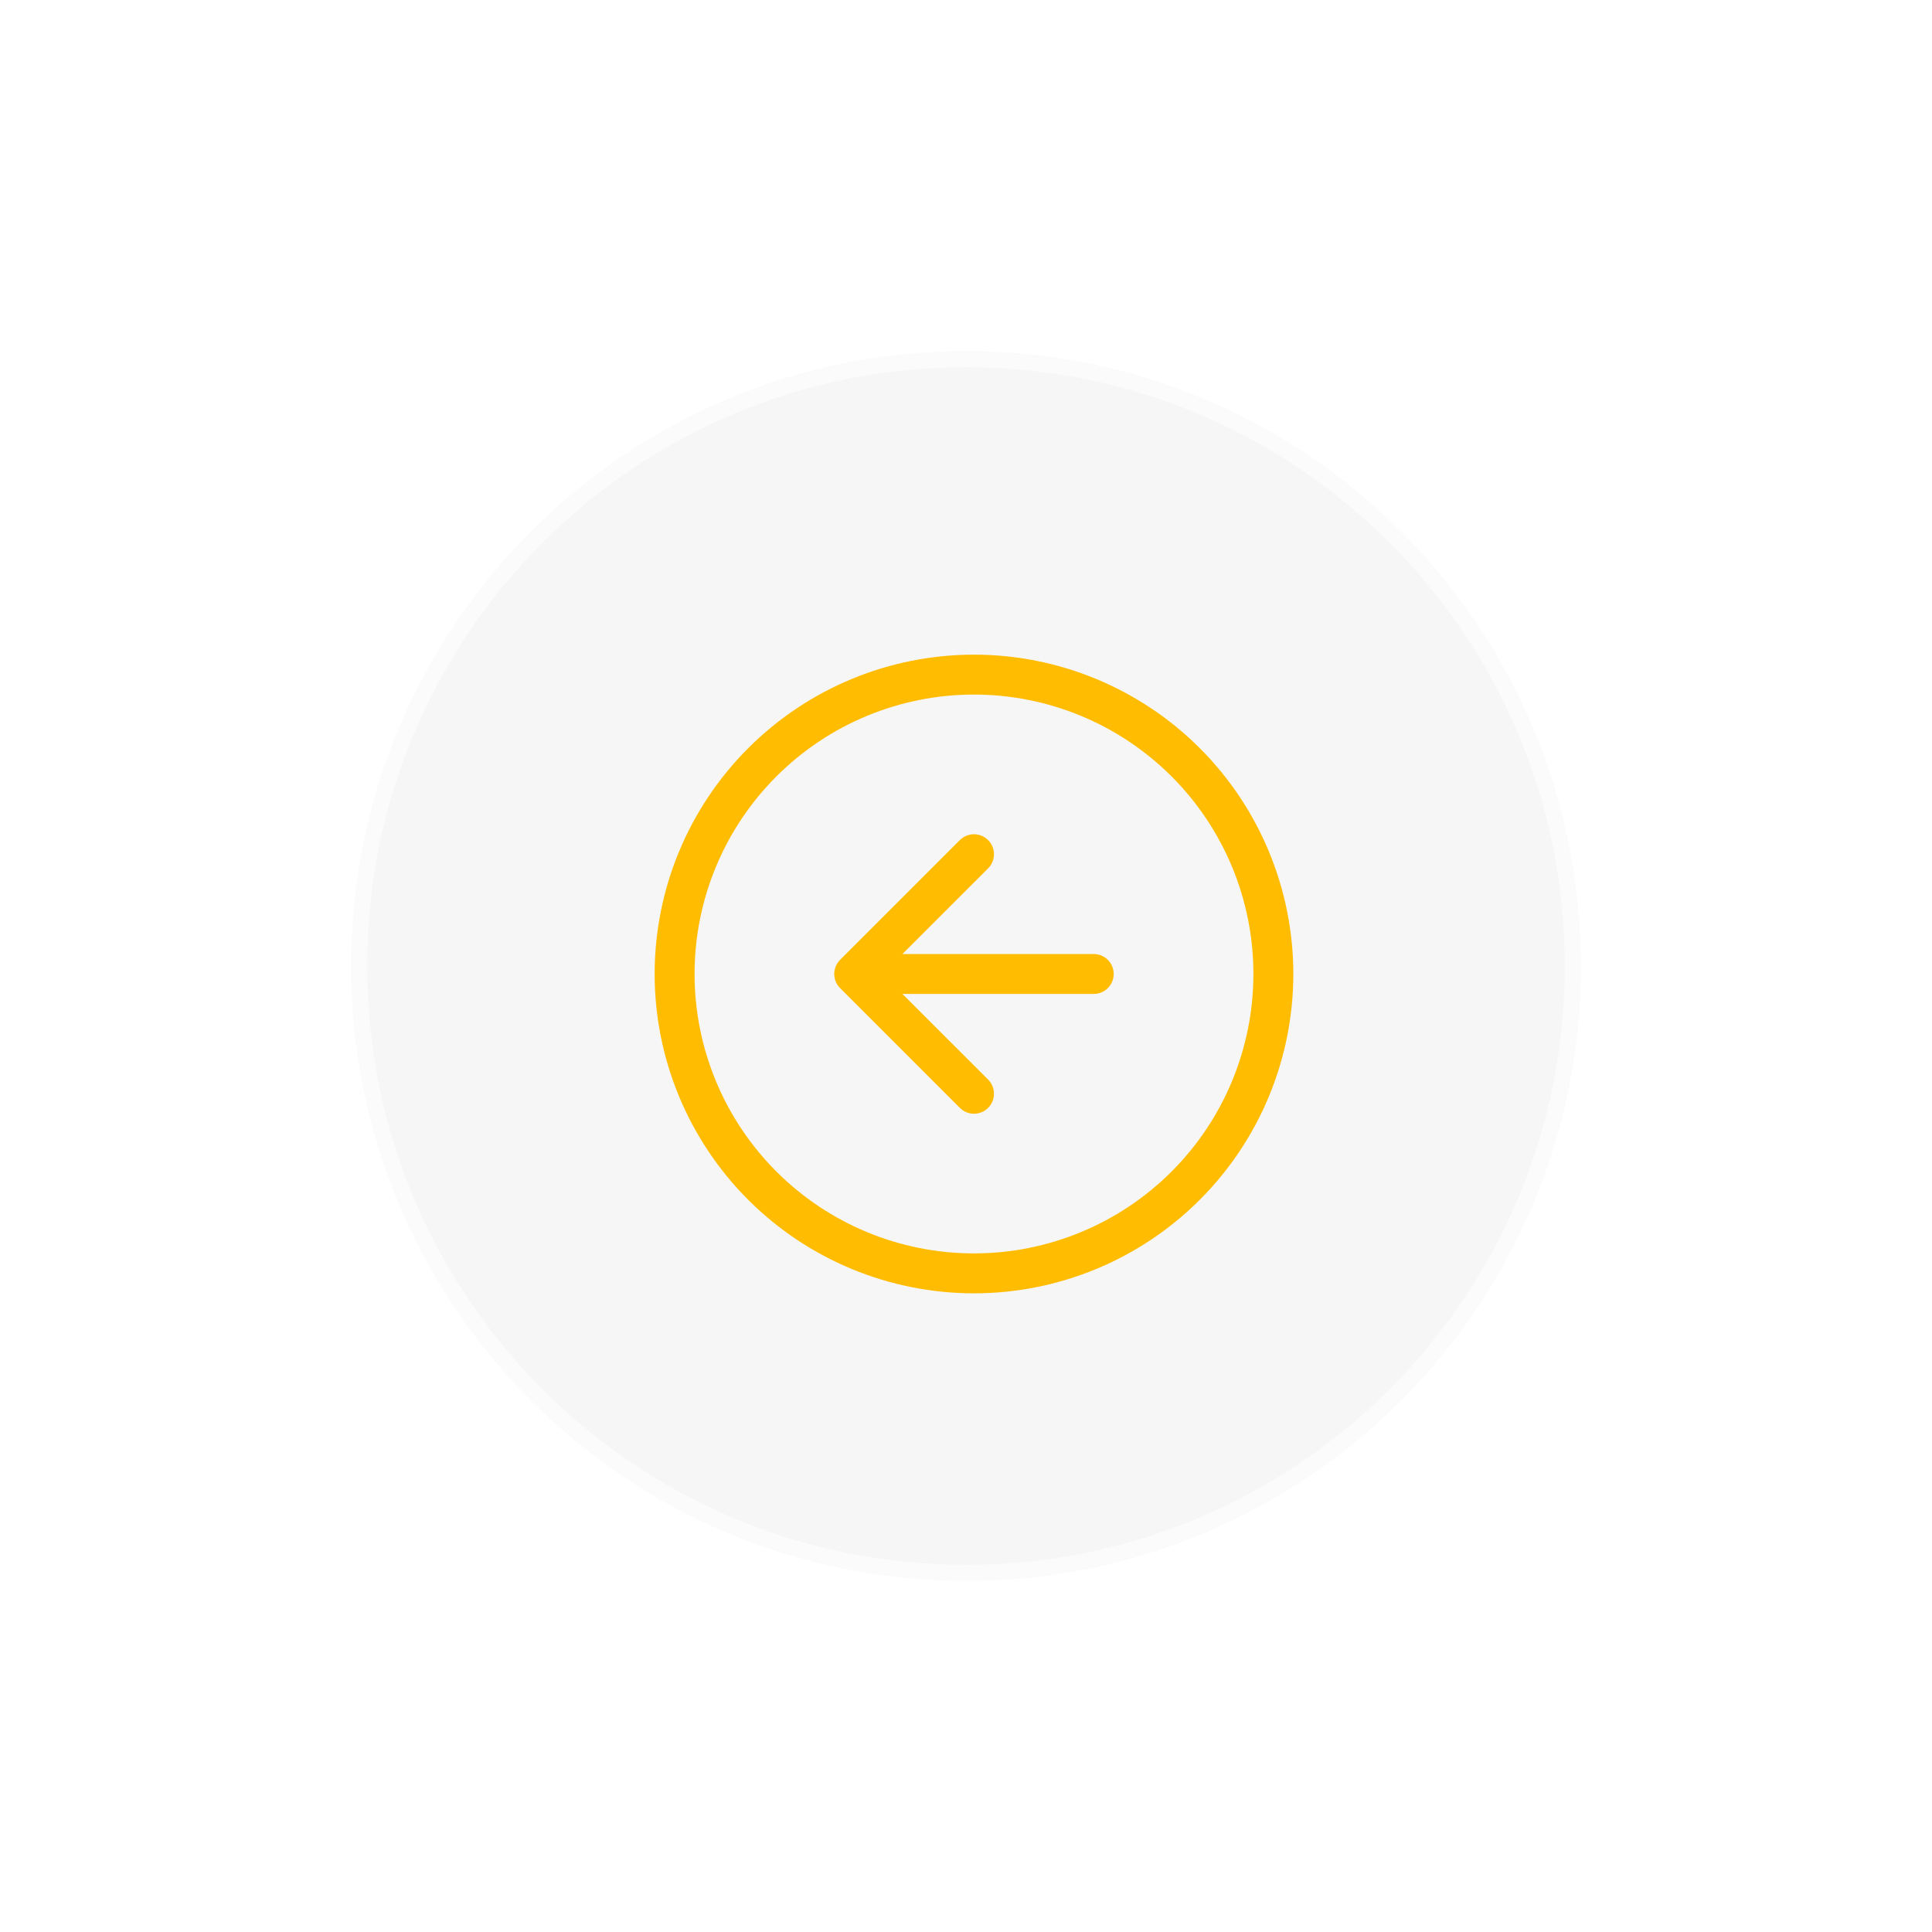 <svg width="121" height="121" viewBox="0 0 121 121" fill="none" xmlns="http://www.w3.org/2000/svg">
<g filter="url(#filter0_dd)">
<path d="M99 60.5C99 81.763 81.763 99 60.5 99C39.237 99 22 81.763 22 60.5C22 39.237 39.237 22 60.5 22C81.763 22 99 39.237 99 60.5Z" fill="#F6F6F6"/>
<path d="M98.5 60.5C98.5 81.487 81.487 98.5 60.5 98.5C39.513 98.5 22.5 81.487 22.5 60.5C22.5 39.513 39.513 22.5 60.5 22.5C81.487 22.5 98.5 39.513 98.5 60.5Z" stroke="white" stroke-opacity="0.5"/>
</g>
<path fill-rule="evenodd" clip-rule="evenodd" d="M61 78.5C65.641 78.5 70.093 76.656 73.374 73.374C76.656 70.093 78.5 65.641 78.5 61C78.5 56.359 76.656 51.907 73.374 48.626C70.093 45.344 65.641 43.5 61 43.5C56.359 43.5 51.907 45.344 48.626 48.626C45.344 51.907 43.5 56.359 43.5 61C43.5 65.641 45.344 70.093 48.626 73.374C51.907 76.656 56.359 78.5 61 78.5ZM61 81C66.304 81 71.391 78.893 75.142 75.142C78.893 71.391 81 66.304 81 61C81 55.696 78.893 50.609 75.142 46.858C71.391 43.107 66.304 41 61 41C55.696 41 50.609 43.107 46.858 46.858C43.107 50.609 41 55.696 41 61C41 66.304 43.107 71.391 46.858 75.142C50.609 78.893 55.696 81 61 81Z" fill="#FFBC00"/>
<path fill-rule="evenodd" clip-rule="evenodd" d="M61.885 69.385C62.002 69.269 62.094 69.131 62.157 68.979C62.22 68.827 62.252 68.664 62.252 68.5C62.252 68.336 62.22 68.173 62.157 68.021C62.094 67.869 62.002 67.731 61.885 67.615L55.268 61L61.885 54.385C62.002 54.269 62.094 54.131 62.157 53.979C62.219 53.827 62.252 53.664 62.252 53.5C62.252 53.336 62.219 53.173 62.157 53.021C62.094 52.869 62.002 52.731 61.885 52.615C61.769 52.499 61.631 52.407 61.479 52.344C61.327 52.281 61.165 52.248 61 52.248C60.836 52.248 60.673 52.281 60.521 52.344C60.37 52.407 60.231 52.499 60.115 52.615L52.615 60.115C52.499 60.231 52.407 60.369 52.343 60.521C52.281 60.673 52.248 60.836 52.248 61C52.248 61.164 52.281 61.327 52.343 61.479C52.407 61.631 52.499 61.769 52.615 61.885L60.115 69.385C60.231 69.501 60.369 69.594 60.521 69.657C60.673 69.72 60.836 69.752 61 69.752C61.165 69.752 61.328 69.72 61.479 69.657C61.631 69.594 61.769 69.501 61.885 69.385Z" fill="#FFBC00"/>
<path fill-rule="evenodd" clip-rule="evenodd" d="M69.75 61C69.75 60.669 69.618 60.35 69.384 60.116C69.15 59.882 68.832 59.75 68.5 59.75H56C55.669 59.75 55.35 59.882 55.116 60.116C54.882 60.35 54.75 60.669 54.75 61C54.75 61.331 54.882 61.65 55.116 61.884C55.35 62.118 55.669 62.25 56 62.25H68.5C68.832 62.25 69.15 62.118 69.384 61.884C69.618 61.65 69.75 61.331 69.75 61Z" fill="#FFBC00"/>
<defs>
<filter id="filter0_dd" x="0" y="0" width="121" height="121" filterUnits="userSpaceOnUse" color-interpolation-filters="sRGB">
<feFlood flood-opacity="0" result="BackgroundImageFix"/>
<feColorMatrix in="SourceAlpha" type="matrix" values="0 0 0 0 0 0 0 0 0 0 0 0 0 0 0 0 0 0 127 0"/>
<feOffset dx="-6" dy="-6"/>
<feGaussianBlur stdDeviation="8"/>
<feColorMatrix type="matrix" values="0 0 0 0 1 0 0 0 0 1 0 0 0 0 1 0 0 0 0.77 0"/>
<feBlend mode="normal" in2="BackgroundImageFix" result="effect1_dropShadow"/>
<feColorMatrix in="SourceAlpha" type="matrix" values="0 0 0 0 0 0 0 0 0 0 0 0 0 0 0 0 0 0 127 0"/>
<feOffset dx="6" dy="6"/>
<feGaussianBlur stdDeviation="8"/>
<feColorMatrix type="matrix" values="0 0 0 0 0.879 0 0 0 0 0.879 0 0 0 0 0.879 0 0 0 0.6 0"/>
<feBlend mode="normal" in2="effect1_dropShadow" result="effect2_dropShadow"/>
<feBlend mode="normal" in="SourceGraphic" in2="effect2_dropShadow" result="shape"/>
</filter>
</defs>
</svg>
